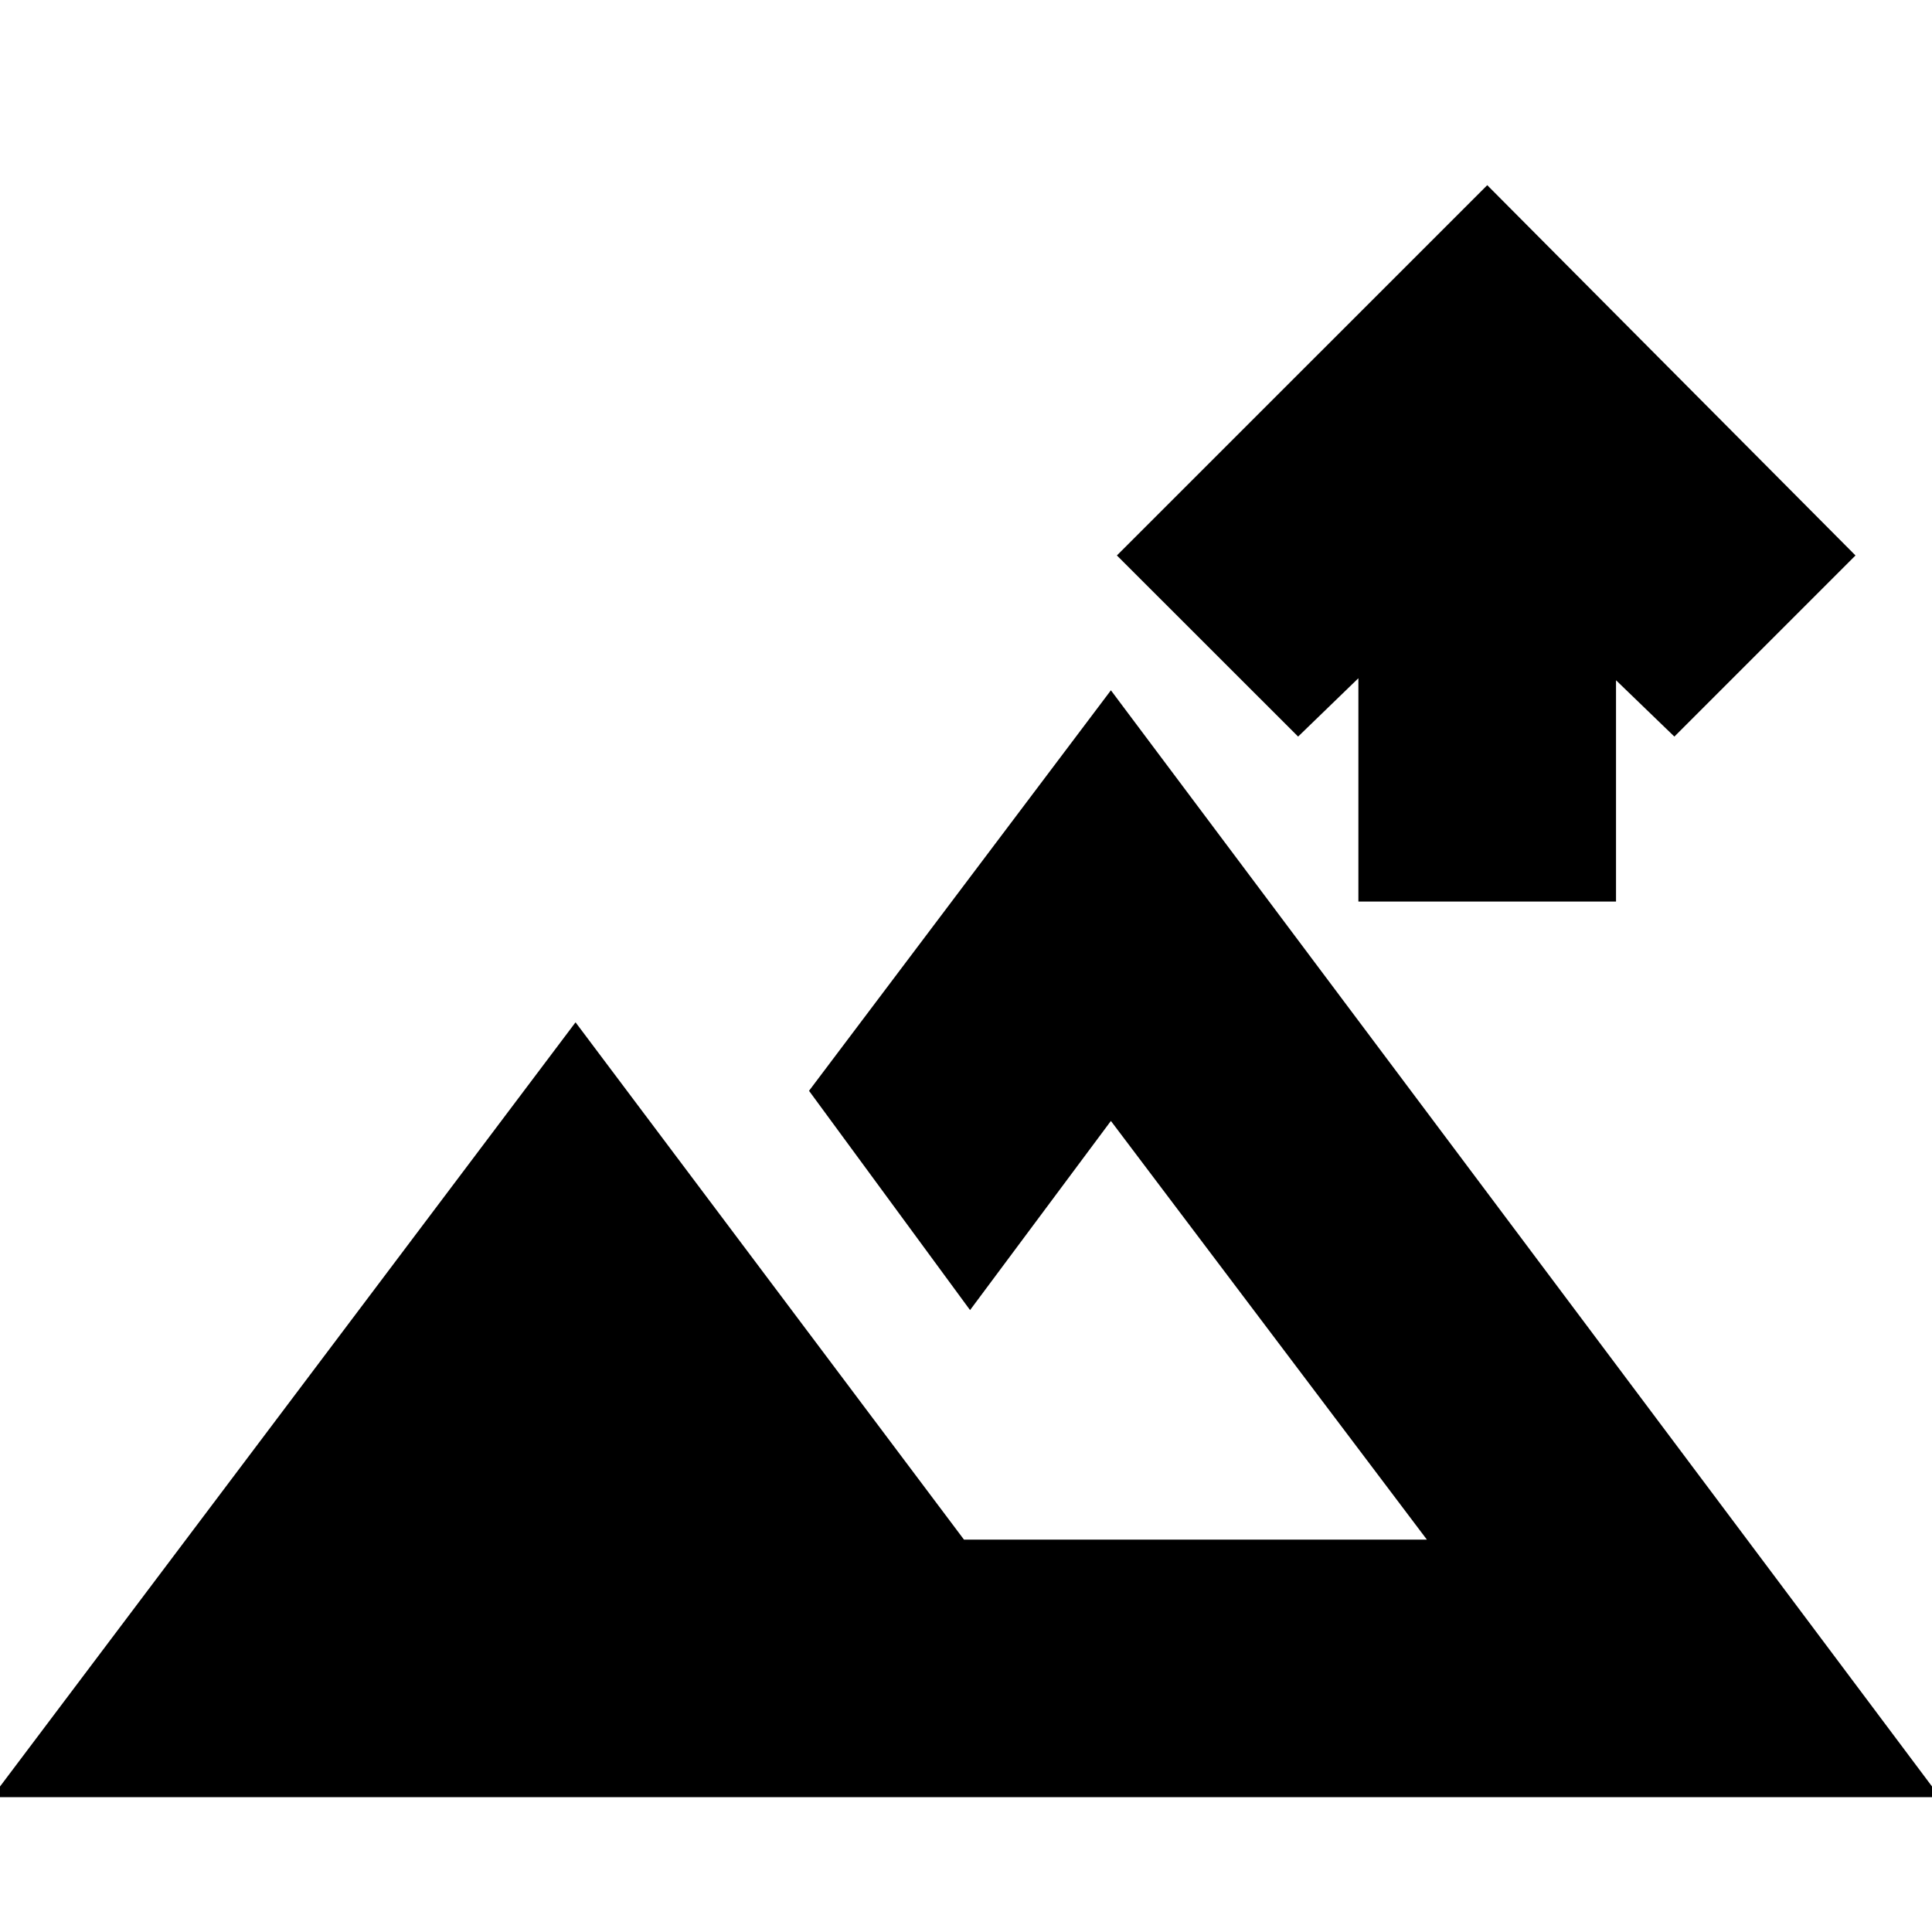 <svg xmlns="http://www.w3.org/2000/svg" height="20" width="20"><path d="M14.062 9.333V7.021l-.624.604-1.876-1.875 3.834-3.833 3.812 3.833-1.875 1.875-.604-.583v2.291ZM-.083 18.604l6.041-8.021 4.021 5.355h4.792L11.5 11.604l-1.458 1.958-1.667-2.27L11.5 7.146l8.583 11.458Zm10.125-2.666Z"/></svg>